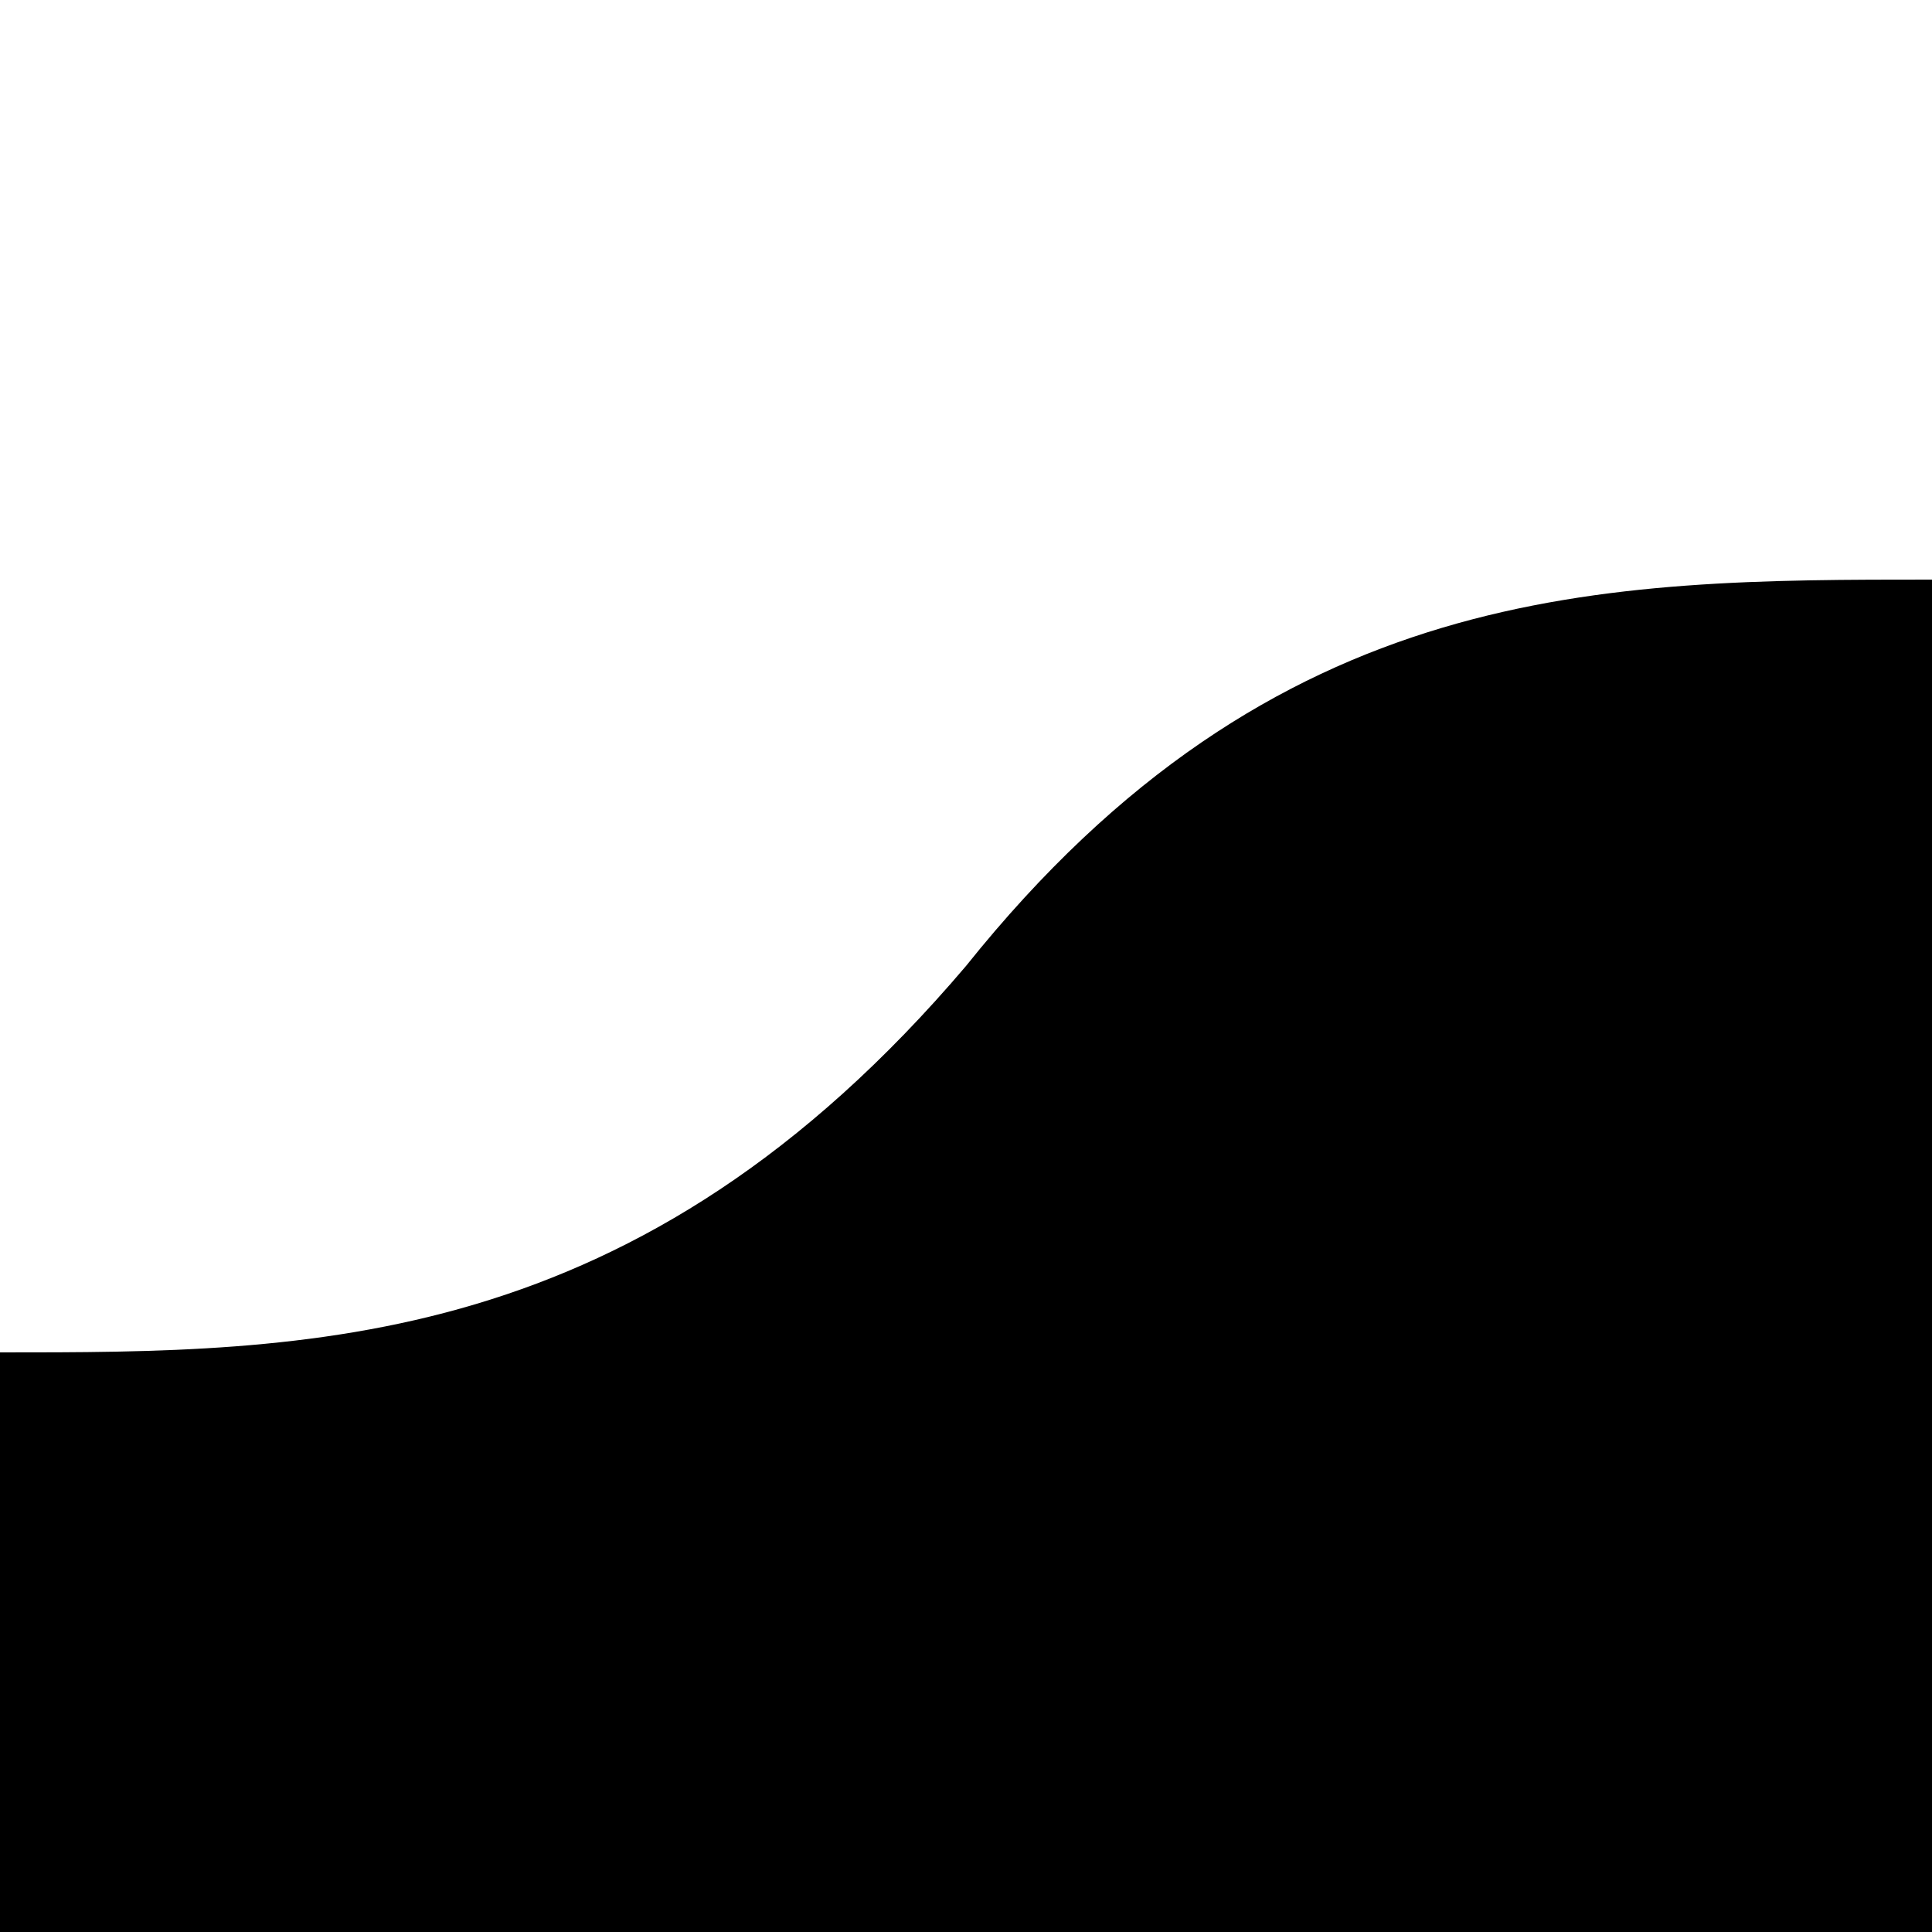 <svg height="100" width="100" 
xmlns="http://www.w3.org/2000/svg">
<path d="M 0 70 C 16 70, 33 70, 50 50 L 50, 100, 0, 100 " fill="black" stroke="none" />
<path d="M 50 50 C 66 30, 83 30, 100 30 L 100, 100, 50, 100 " fill="black" stroke="none" />
</svg>